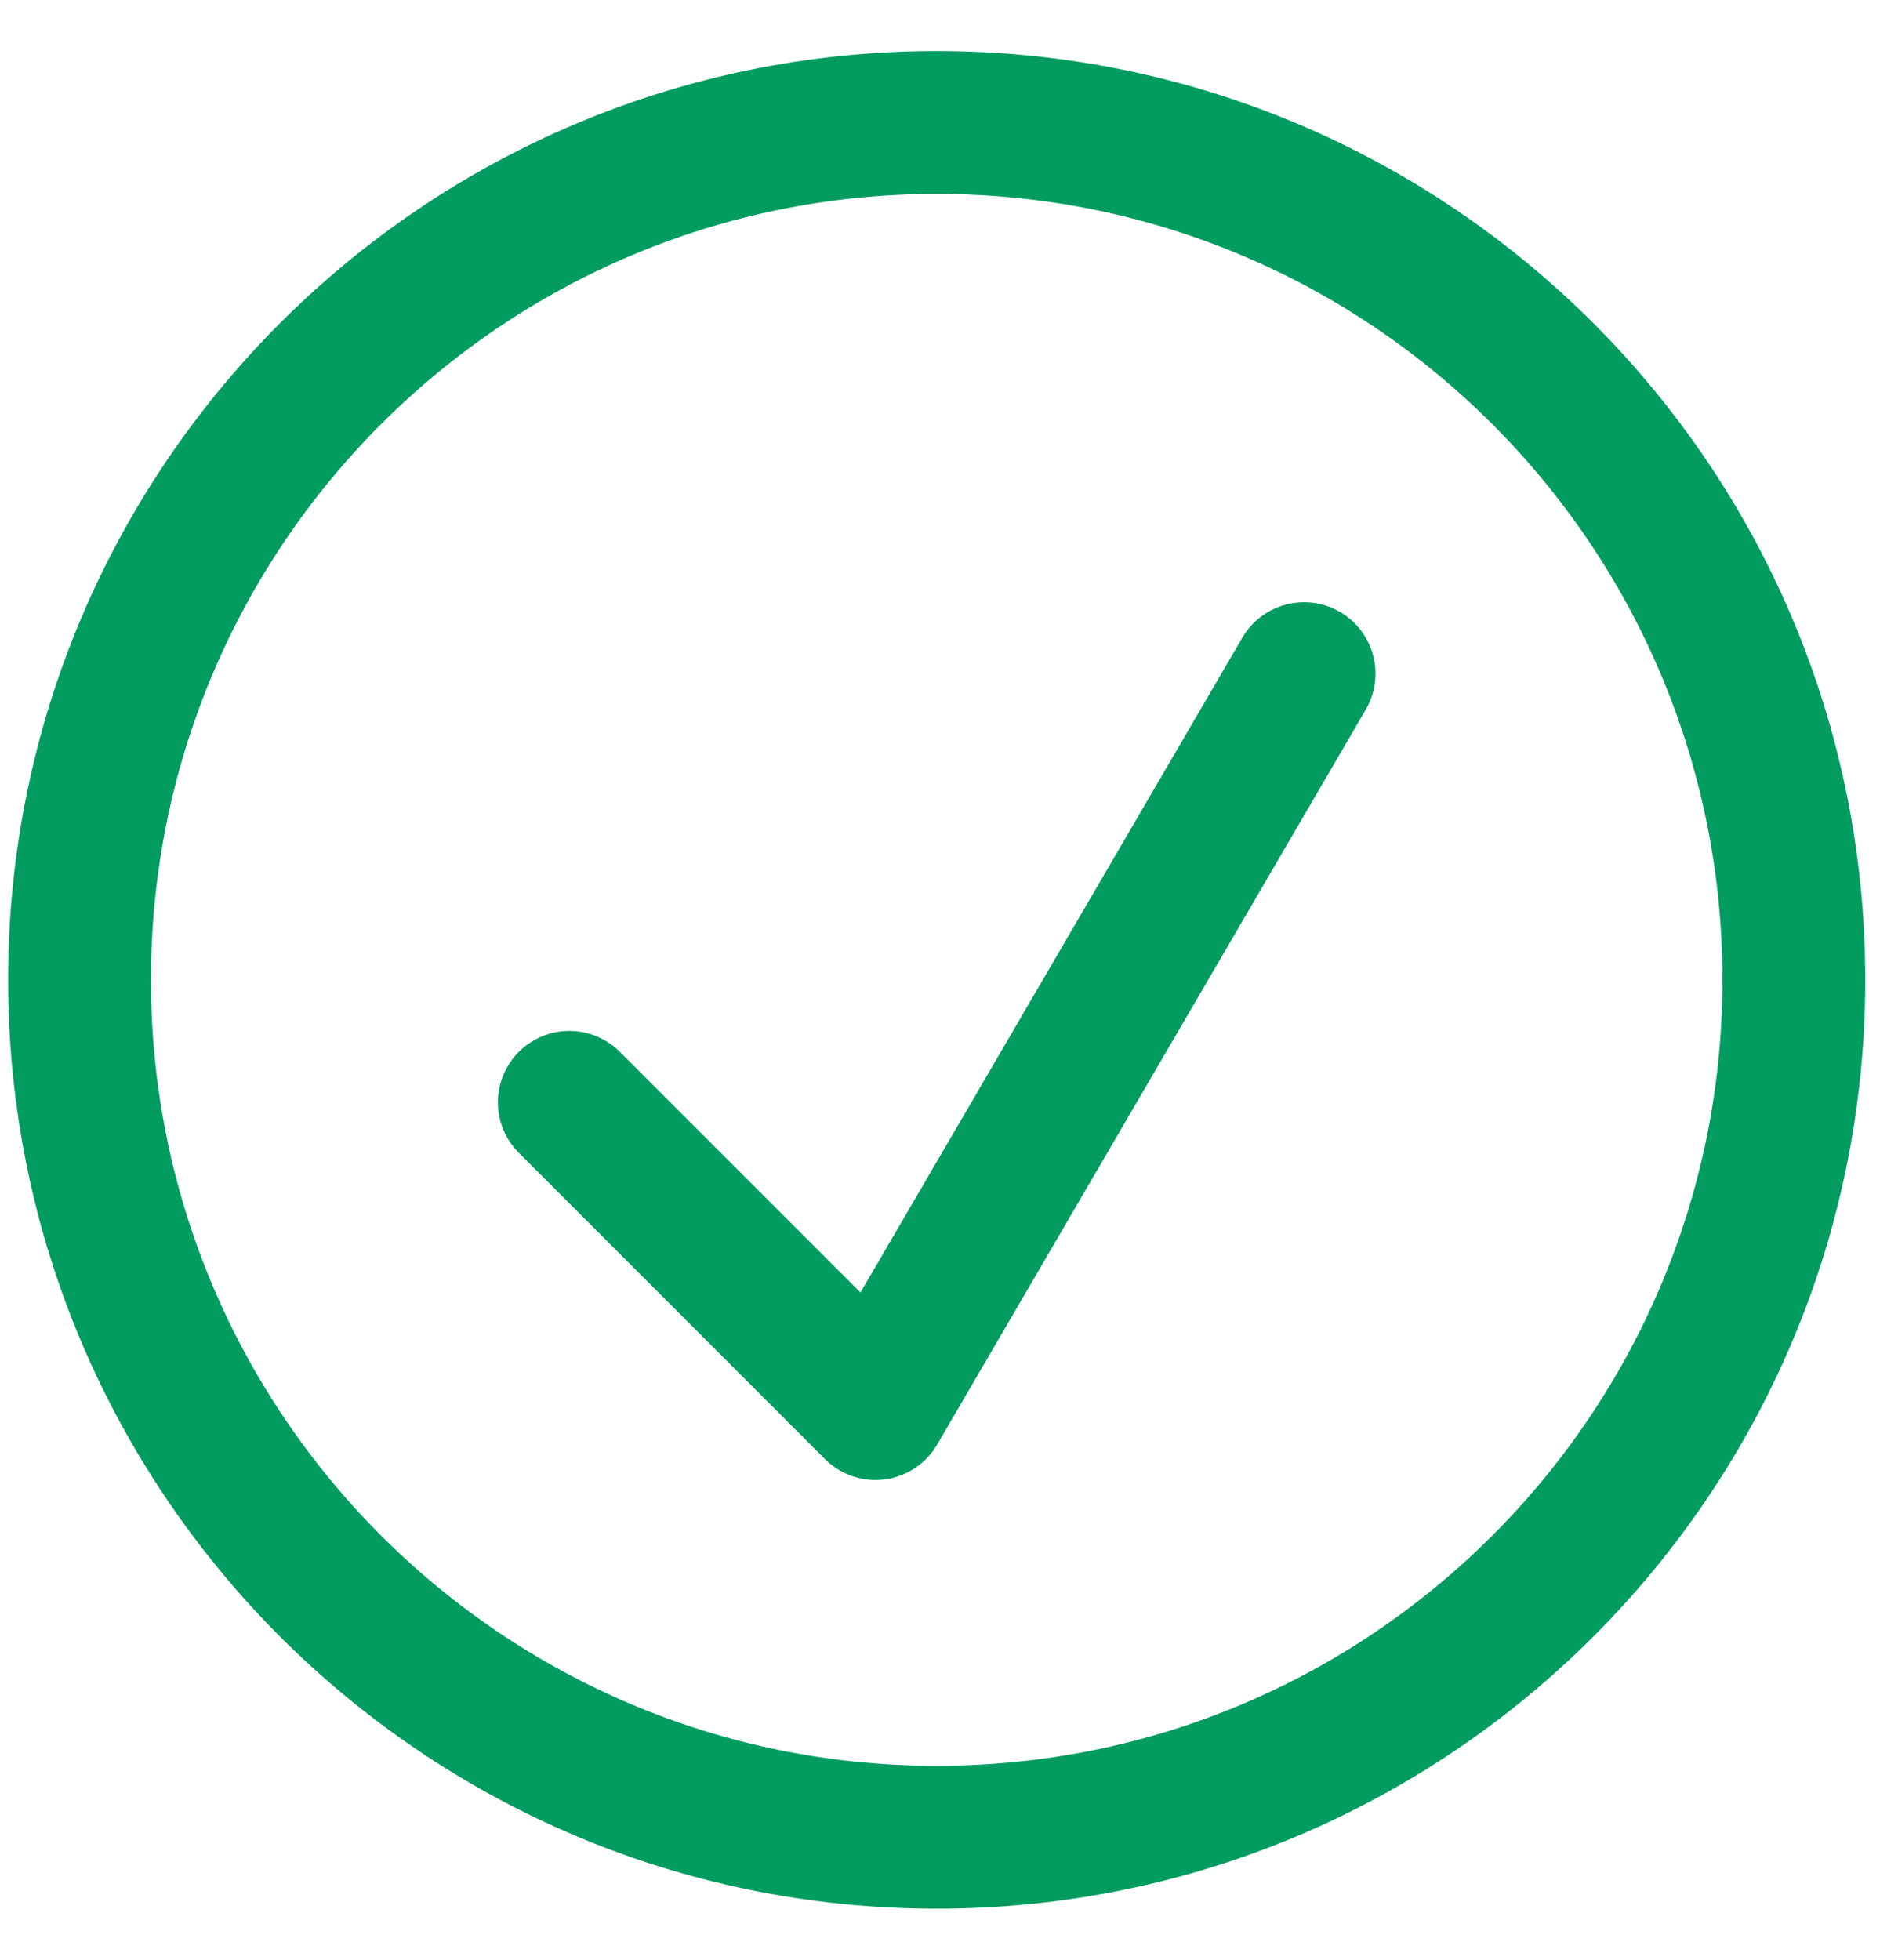 <svg width="31" height="32" viewBox="0 0 31 32" fill="none" xmlns="http://www.w3.org/2000/svg">
<path fill-rule="evenodd" clip-rule="evenodd" d="M29.299 16C29.299 23.732 23.031 30 15.299 30C7.567 30 1.299 23.732 1.299 16C1.299 8.268 7.567 2 15.299 2C23.031 2 29.299 8.268 29.299 16Z" stroke="#029C61" stroke-width="2.333" stroke-linecap="round" stroke-linejoin="round"/>
<path d="M9.299 18L14.299 23L21.299 11" stroke="#029C61" stroke-width="2.333" stroke-linecap="round" stroke-linejoin="round"/>
</svg>
